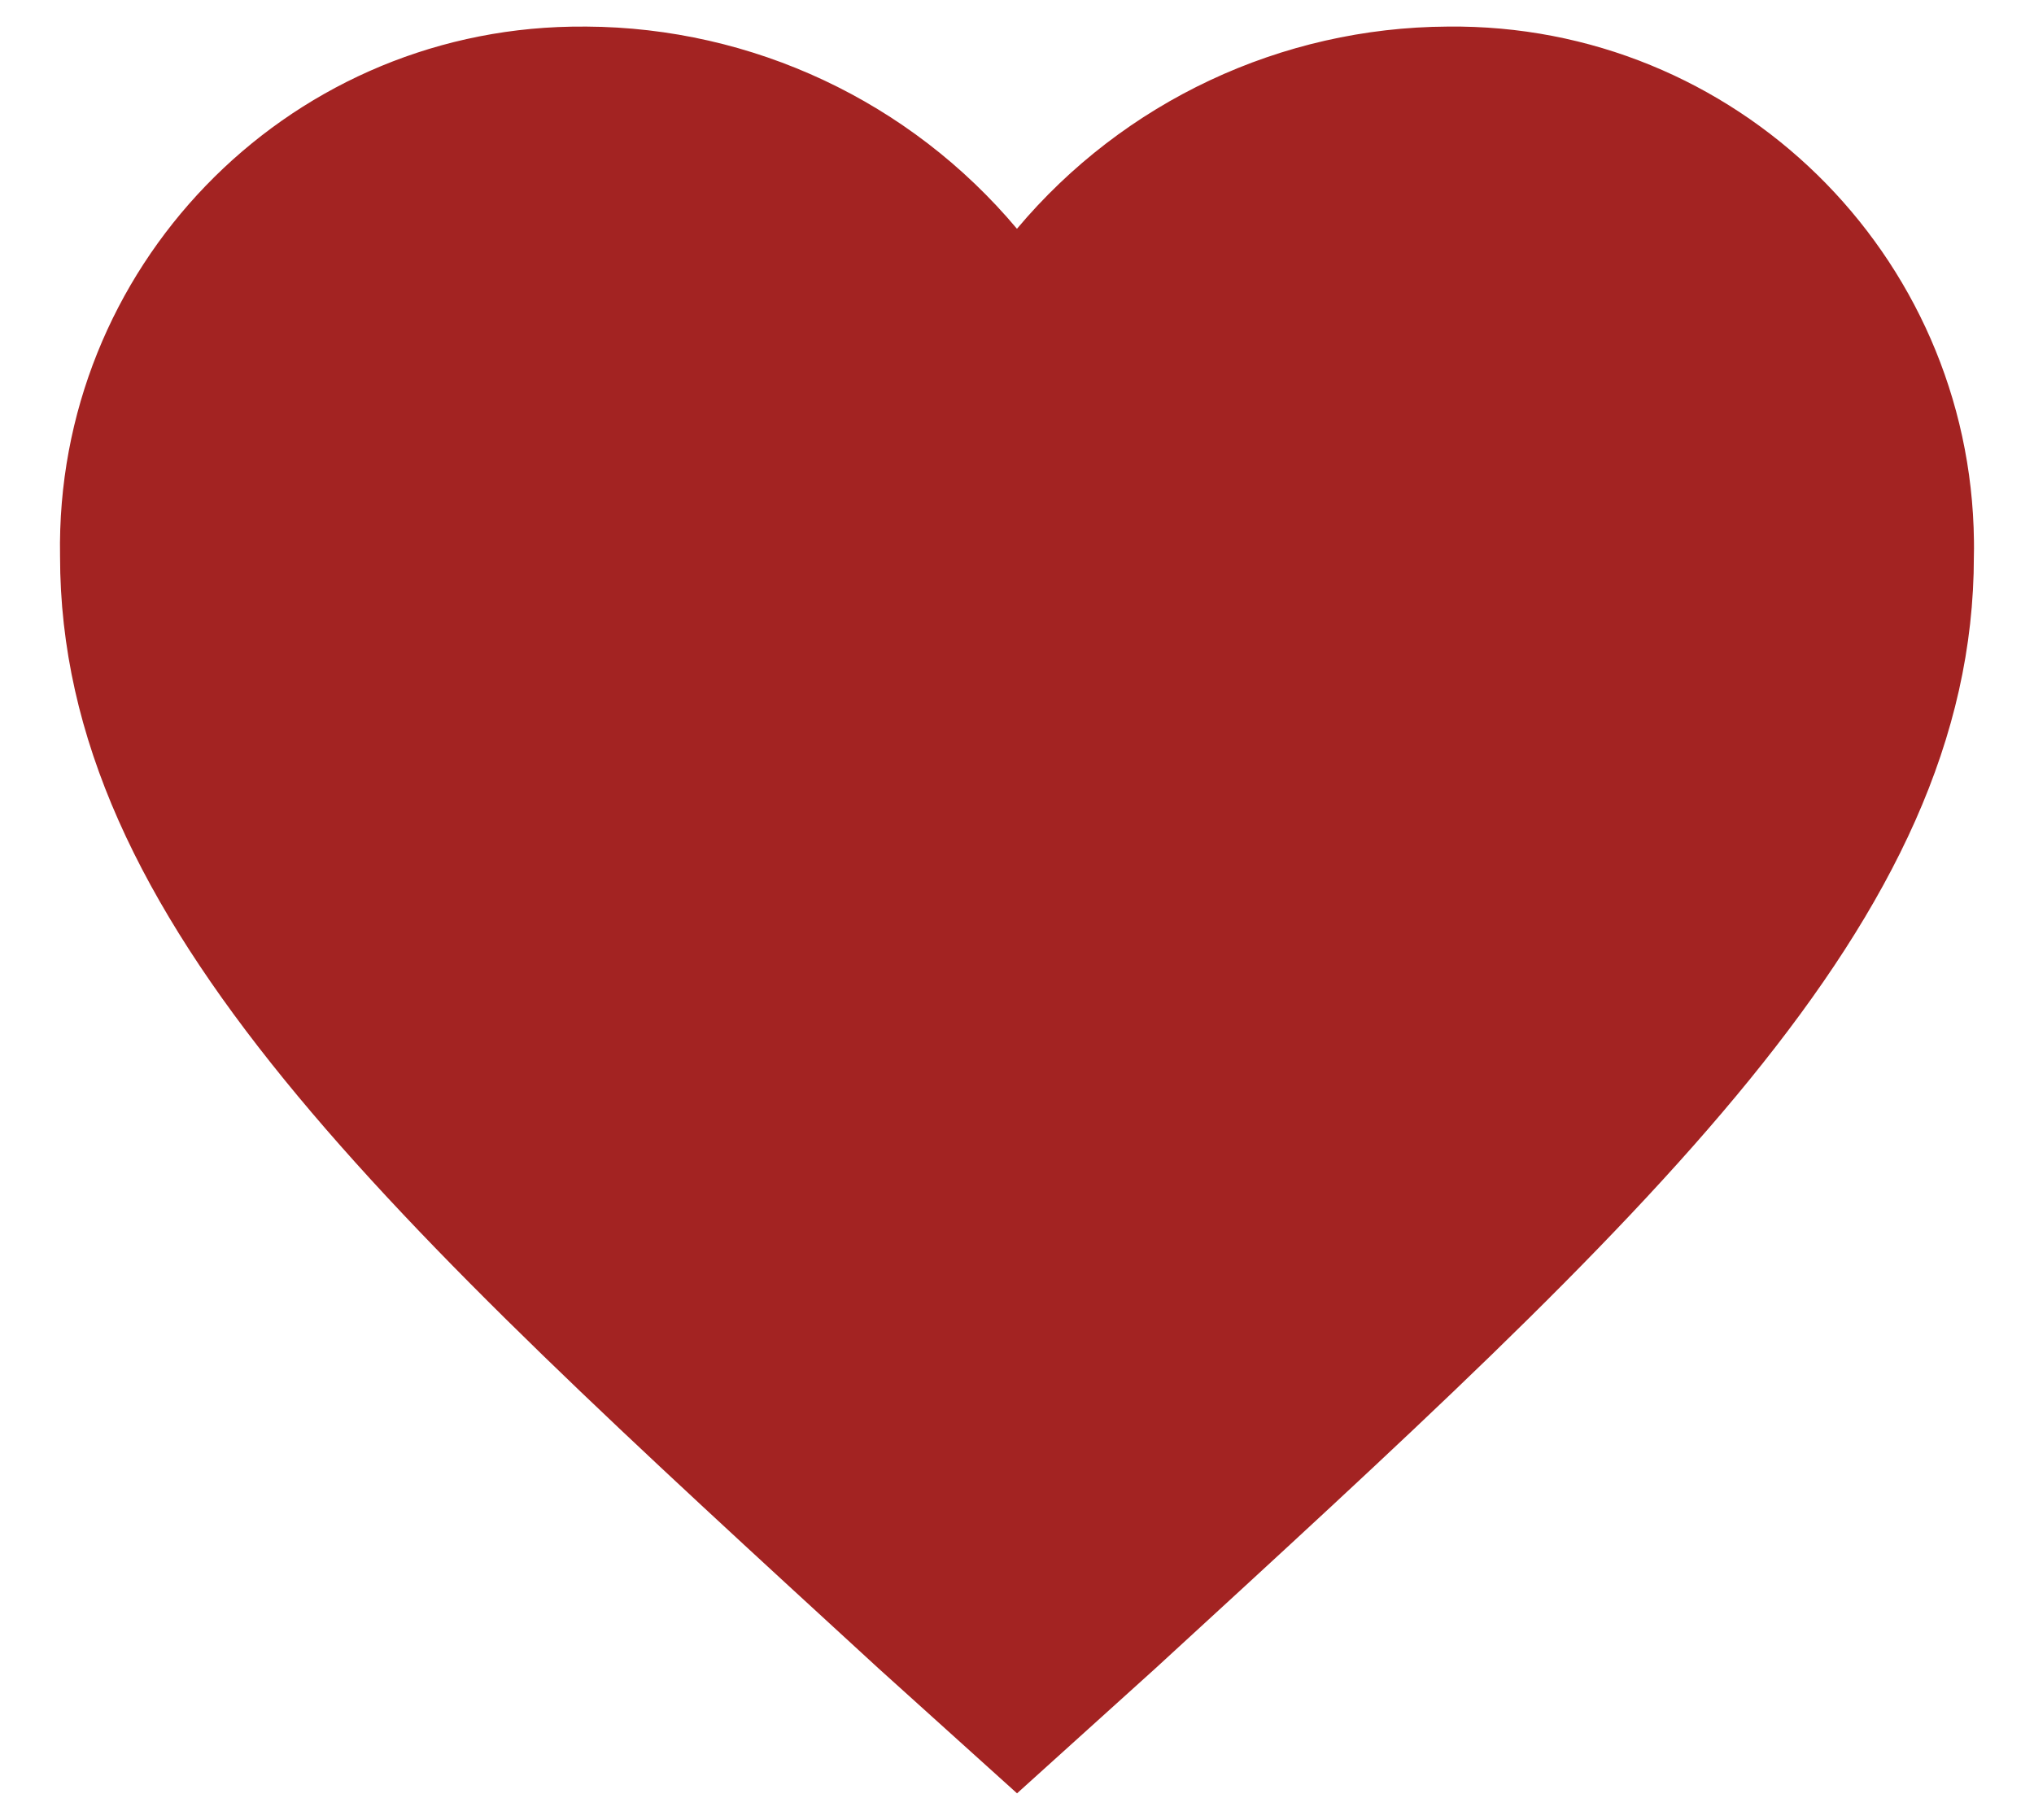 <?xml version="1.0" encoding="utf-8"?>
<!-- Generator: Adobe Illustrator 24.0.1, SVG Export Plug-In . SVG Version: 6.00 Build 0)  -->
<svg version="1.1" id="Layer_1" xmlns="http://www.w3.org/2000/svg" xmlns:xlink="http://www.w3.org/1999/xlink" x="0px" y="0px"
	 viewBox="0 0 269.29 240.94" style="enable-background:new 0 0 269.29 240.94;" xml:space="preserve">
<style type="text/css">
	.st0{fill:#A32322;}
	.st1{fill:#FFFFFF;}
	.st2{fill:#5EC8DA;}
</style>
<path class="st0" d="M134.65,237.43l-18.37-16.57C51.02,160.95,7.95,122.06,7.95,73.63C7.28,35.58,37.58,4.2,75.63,3.53
	c0.67-0.01,1.33-0.01,2-0.01c22.01,0.12,42.86,9.91,57.01,26.77c14.15-16.86,35-26.65,57.01-26.77
	c38.05-0.44,69.25,30.06,69.69,68.11c0.01,0.67,0.01,1.33-0.01,2c0,48.44-43.08,87.32-108.32,147.22L134.65,237.43z"/>
</svg>
